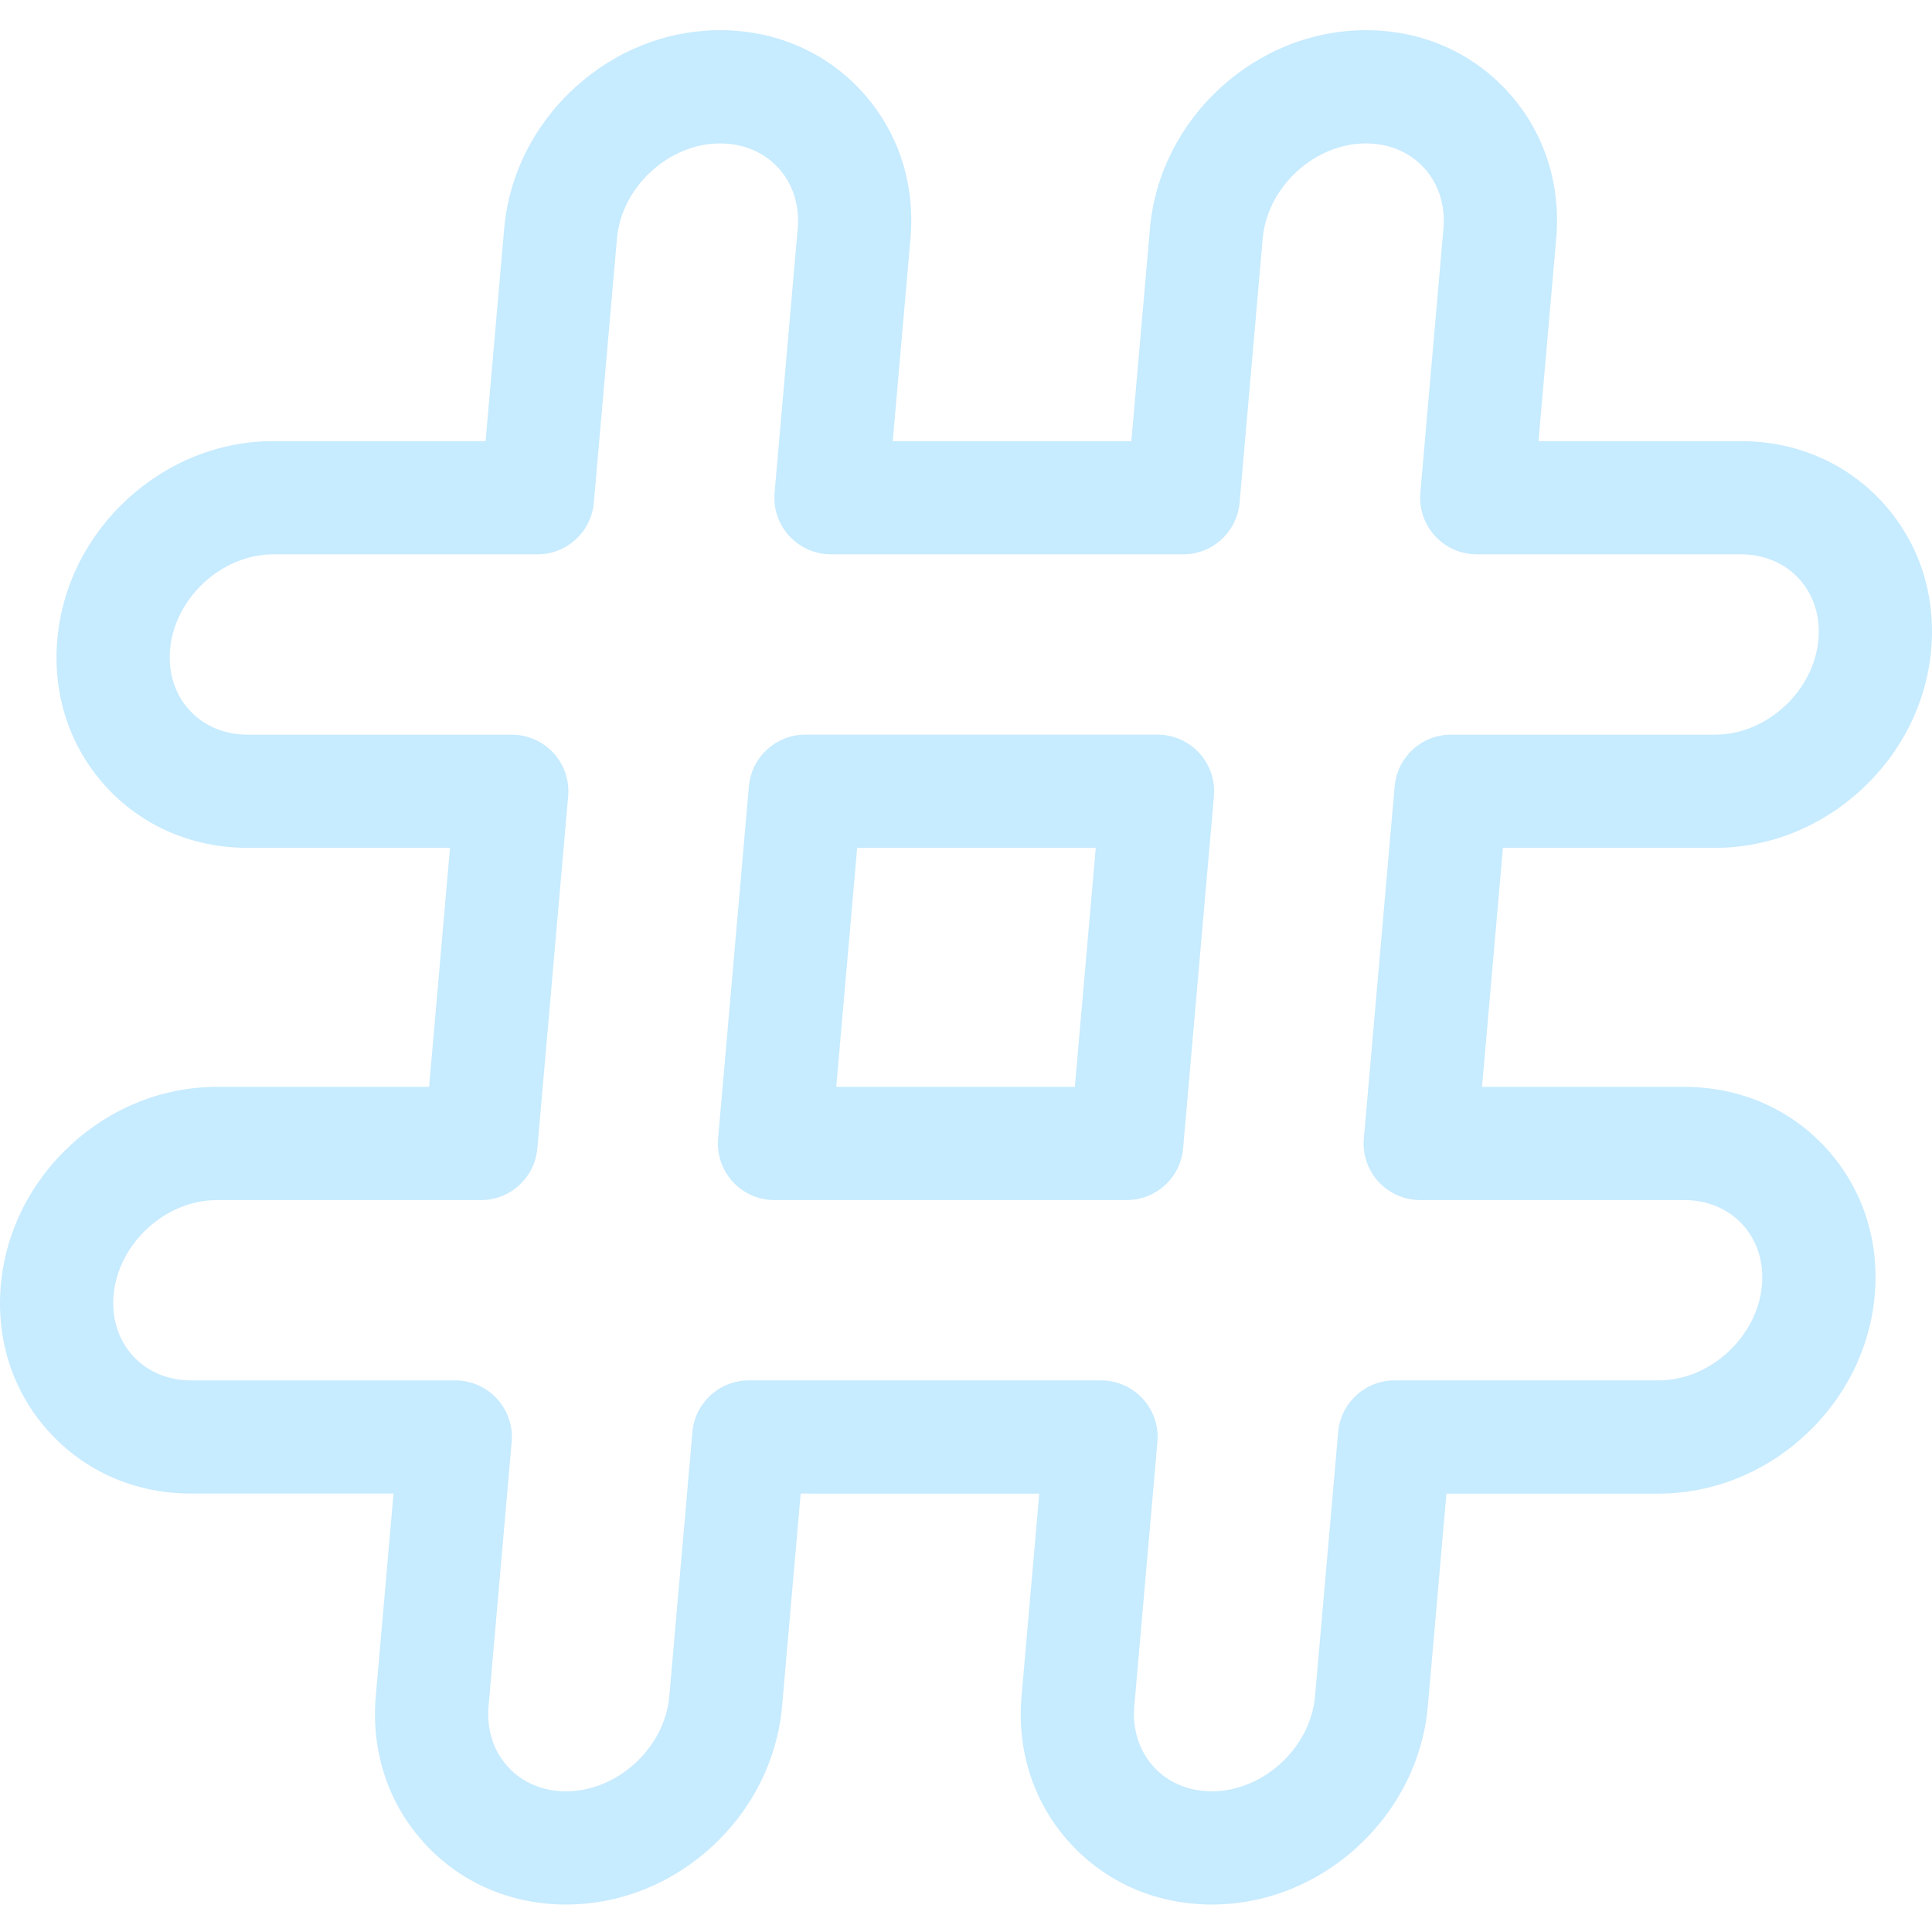<?xml version="1.0"?>
<svg xmlns="http://www.w3.org/2000/svg" height="512px" viewBox="0 -8 512 512" width="512px"><g><path d="m306.754 186.688h-93.344c-7.773 0-14.262 5.945-14.941 13.691l-8.168 93.348c-.367 4.191 1.043 8.34 3.883 11.441 2.844 3.102 6.855 4.863 11.062 4.863h93.344c7.777 0 14.266-5.941 14.945-13.691l8.164-93.344c.367-4.191-1.043-8.34-3.883-11.441-2.844-3.102-6.855-4.867-11.062-4.867zm-21.91 93.348h-63.23l5.543-63.348h63.23zm0 0" data-original="#000000" class="active-path" data-old_color="#000000" fill="#C7EBFF"/><path d="m454.551 216.688c14.16 0 27.887-5.453 38.652-15.352 10.75-9.883 17.352-23.109 18.586-37.234 1.281-14.656-3.305-28.504-12.914-38.992-9.578-10.453-22.902-16.207-37.551-16.207h-53.605l4.695-53.699c1.285-14.66-3.301-28.508-12.914-38.996-9.574-10.449-22.898-16.207-37.516-16.207-14.16 0-27.887 5.453-38.652 15.352-10.75 9.883-17.352 23.105-18.586 37.234l-4.93 56.316h-63.23l4.699-53.703c1.281-14.656-3.305-28.504-12.914-38.996-9.578-10.449-22.902-16.203-37.52-16.203-14.16 0-27.887 5.449-38.652 15.348-10.75 9.887-17.348 23.109-18.586 37.238l-4.926 56.312h-56.266c-14.16 0-27.887 5.453-38.652 15.352-10.75 9.887-17.352 23.109-18.586 37.238-1.281 14.656 3.309 28.508 12.918 38.996 9.578 10.449 22.898 16.203 37.516 16.203h53.637l-5.543 63.348h-56.262c-14.16 0-27.887 5.449-38.652 15.348-10.75 9.887-17.348 23.109-18.586 37.234-1.281 14.66 3.305 28.508 12.918 38.996 9.574 10.449 22.898 16.203 37.516 16.203h53.641l-4.699 53.703c-1.281 14.656 3.305 28.504 12.918 38.996 9.574 10.449 22.898 16.203 37.516 16.203 14.16 0 27.887-5.449 38.648-15.348 10.754-9.887 17.355-23.109 18.59-37.234.008-.074.016-.148.02-.223l4.906-56.098 63.23.004-4.695 53.695c-1.285 14.66 3.305 28.508 12.914 38.996 9.574 10.453 22.898 16.207 37.516 16.207 14.16 0 27.887-5.449 38.652-15.348 10.75-9.887 17.352-23.109 18.59-37.238.004-.043.008-.09.012-.137l4.914-56.176h56.266c.117 0 .234 0 .352-.004 14.035-.09 27.625-5.531 38.301-15.348 10.75-9.887 17.352-23.109 18.586-37.234 1.281-14.656-3.305-28.504-12.918-38.996-9.574-10.449-22.898-16.203-37.547-16.203h-53.609l5.543-63.348zm-89.238 88.48c2.844 3.102 6.855 4.867 11.062 4.867h70.008c6.105 0 11.574 2.297 15.402 6.473 3.859 4.215 5.688 9.934 5.148 16.109-1.195 13.66-13.723 25.199-27.355 25.199-.098 0-.195.004-.297.004h-69.711c-7.777 0-14.266 5.945-14.941 13.691l-6.125 69.977c0 .043-.004.082-.008.121-1.246 13.621-13.746 25.109-27.348 25.109-6.105 0-11.574-2.297-15.398-6.473-3.859-4.215-5.691-9.938-5.148-16.113l6.125-70.004c.367-4.191-1.043-8.34-3.883-11.441-2.844-3.102-6.855-4.867-11.062-4.867l-93.344-.004c-7.777 0-14.266 5.945-14.941 13.695l-6.121 69.977c-.008.062-.012.121-.016.18-1.273 13.594-13.762 25.055-27.34 25.055-6.105 0-11.574-2.301-15.402-6.477-3.859-4.211-5.688-9.934-5.145-16.113l6.125-70.008c.367-4.188-1.043-8.34-3.883-11.441-2.844-3.098-6.855-4.863-11.062-4.863h-70.008c-6.105 0-11.574-2.301-15.398-6.473-3.859-4.215-5.691-9.938-5.148-16.113 1.195-13.66 13.719-25.199 27.352-25.199h70.008c7.777 0 14.266-5.945 14.941-13.691l8.168-93.348c.367-4.188-1.043-8.34-3.883-11.441-2.84-3.098-6.855-4.863-11.059-4.863h-70.008c-6.105 0-11.574-2.301-15.398-6.473-3.859-4.215-5.691-9.938-5.148-16.113 1.195-13.664 13.723-25.203 27.352-25.203h70.008c7.777 0 14.266-5.945 14.941-13.691l6.129-70.008c1.195-13.66 13.719-25.199 27.352-25.199 6.105 0 11.574 2.297 15.398 6.473 3.859 4.211 5.691 9.934 5.148 16.109l-6.125 70.008c-.367 4.191 1.043 8.344 3.883 11.441 2.84 3.102 6.855 4.867 11.059 4.867h93.344c7.777 0 14.266-5.945 14.945-13.691l6.125-70.008c1.195-13.66 13.723-25.199 27.355-25.199 6.102 0 11.574 2.297 15.398 6.473 3.859 4.211 5.688 9.934 5.148 16.109l-6.125 70.008c-.367 4.191 1.043 8.34 3.883 11.441 2.84 3.102 6.852 4.867 11.059 4.867h70.012c6.102 0 11.57 2.301 15.395 6.473 3.863 4.215 5.691 9.938 5.148 16.113-1.191 13.664-13.719 25.203-27.352 25.203h-70.012c-7.773 0-14.262 5.945-14.941 13.691l-8.168 93.348c-.367 4.188 1.043 8.336 3.883 11.438zm0 0" data-original="#000000" class="active-path" data-old_color="#000000" fill="#C7EBFF"/></g> </svg>
